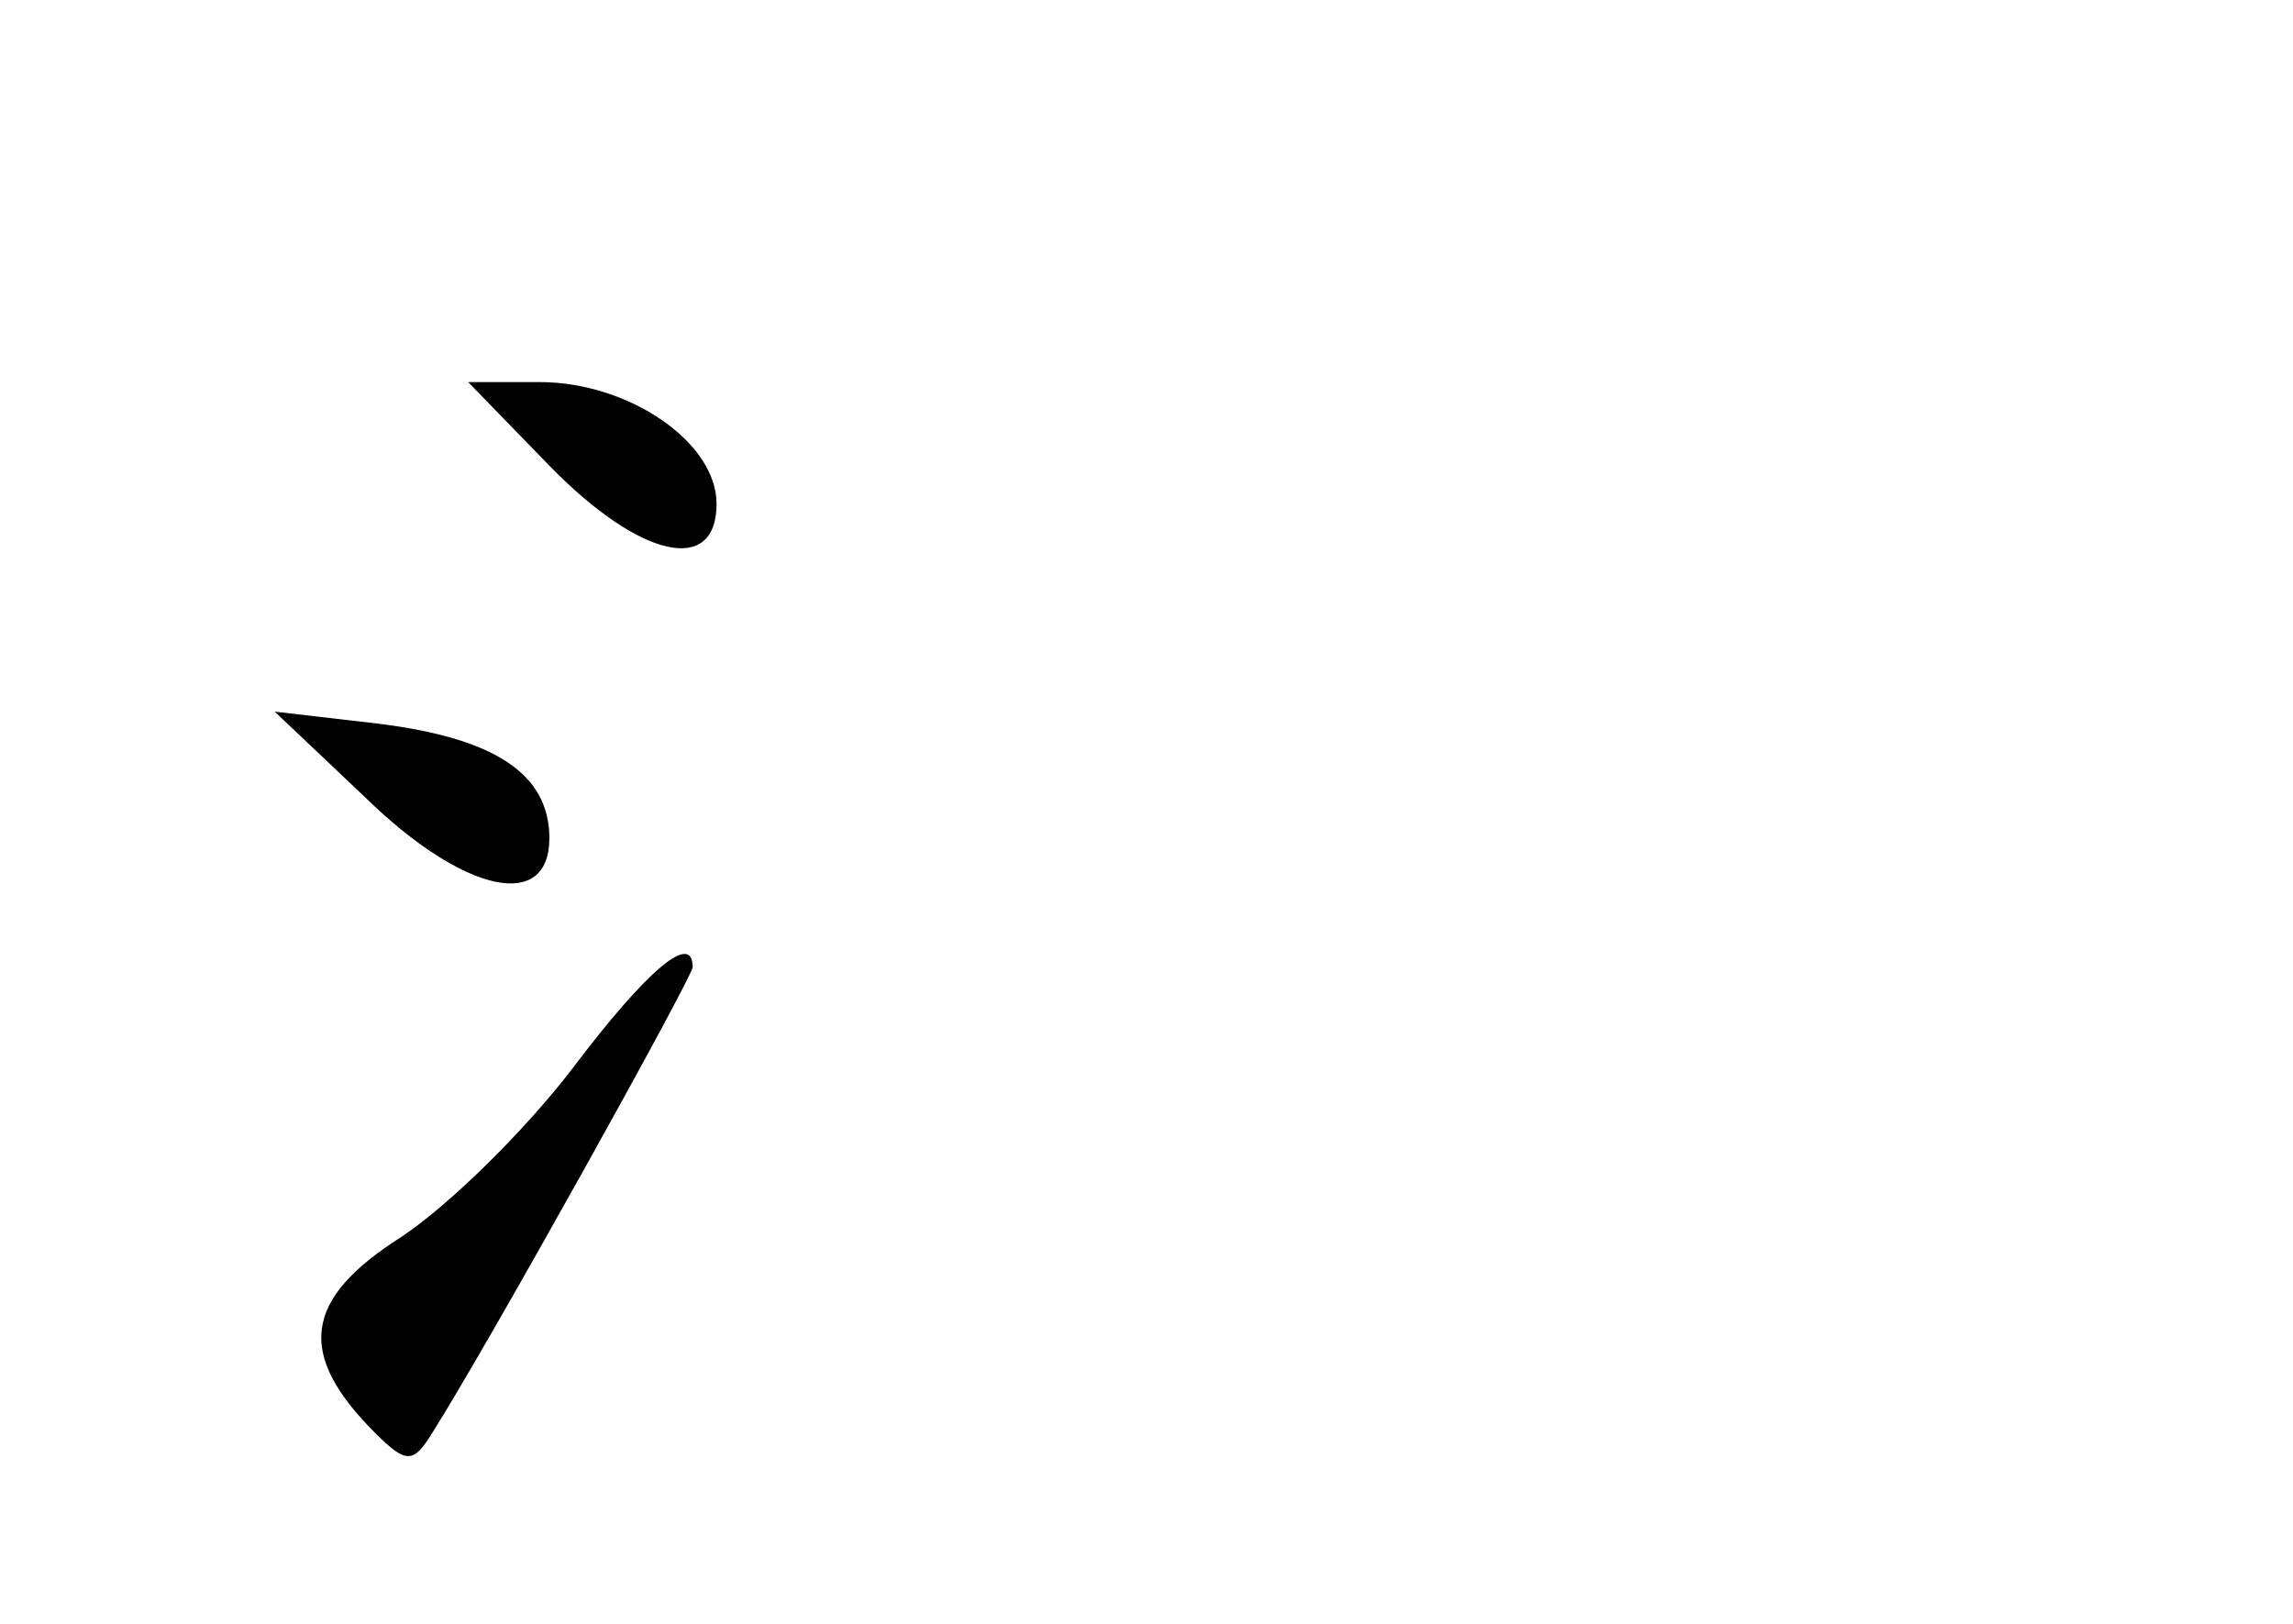 <?xml version="1.0" standalone="no"?>
<!DOCTYPE svg PUBLIC "-//W3C//DTD SVG 20010904//EN"
 "http://www.w3.org/TR/2001/REC-SVG-20010904/DTD/svg10.dtd">
<svg version="1.0" xmlns="http://www.w3.org/2000/svg"
 width="96pt" height="68pt" viewBox="0 0 96 68"
 preserveAspectRatio="xMidYMid meet">
<g transform="translate(0,68) scale(0.1,-0.1)"
fill="#000000" stroke="none">
<path d="M230 485 c38 -39 70 -46 70 -16 0 26 -37 51 -74 51 l-30 0 34 -35z"/>
<path d="M153 346 c41 -40 77 -48 77 -17 0 27 -23 42 -72 48 l-43 5 38 -36z"/>
<path d="M240 233 c-19 -25 -51 -57 -72 -71 -41 -26 -44 -49 -11 -82 13 -13
16 -13 24 0 24 38 109 191 109 195 0 15 -19 -1 -50 -42z"/>
</g>
</svg>
